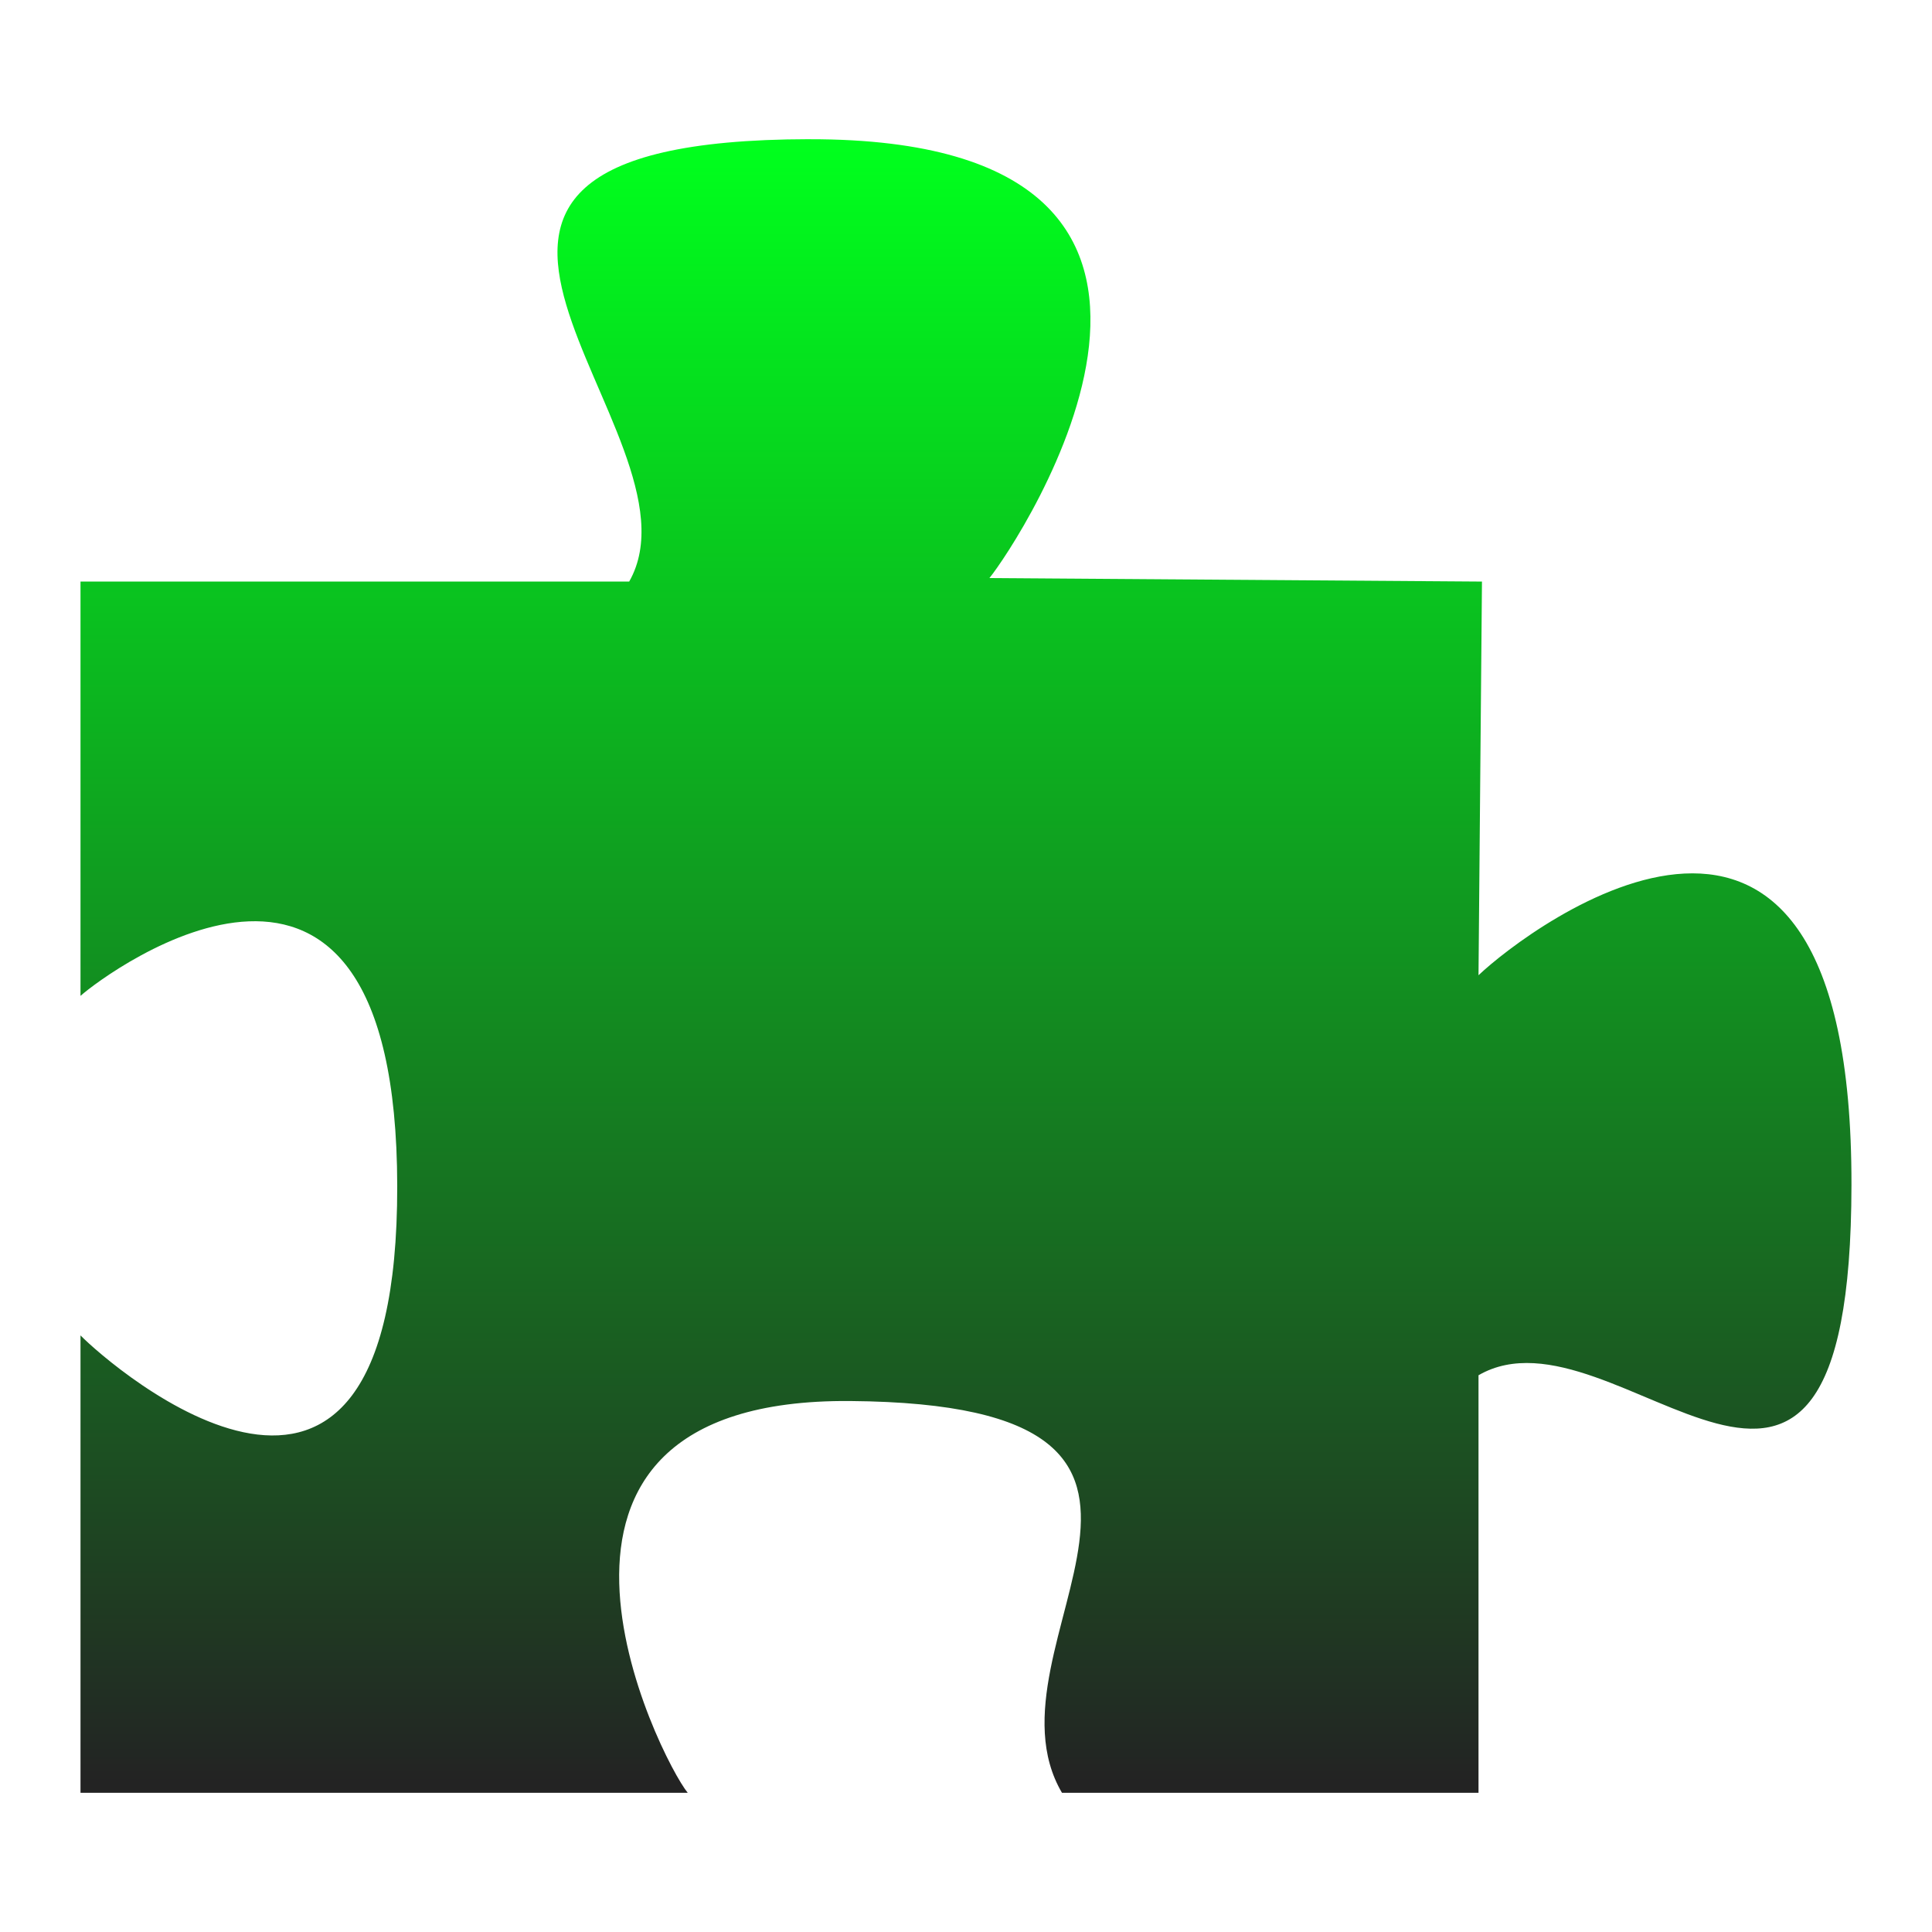 <svg xmlns="http://www.w3.org/2000/svg" xmlns:xlink="http://www.w3.org/1999/xlink" width="48" height="48">
  <defs id="acyl-settings">
    <linearGradient id="acyl-gradient" x1="0%" x2="0%" y1="0%" y2="100%">
      <stop offset="0%" style="stop-color:#00FF1D;stop-opacity:1"/>
      <stop offset="100%" style="stop-color:#232323;stop-opacity:1"/>
    </linearGradient>
    <g id="acyl-filter">
  </g>
    <g id="acyl-drawing">
      <path d="M 20.109,3.458 C 7.868,3.475 17.734,10.751 15.632,14.449 l -13.632,0 0,10.293 C 2.676,24.14 9.855,18.832 9.869,29.465 9.884,40.154 2.747,33.941 2,33.178 l 0,11.363 15.086,0 c -0.68,-0.825 -5.203,-9.808 4.04,-9.733 10.327,0.084 3.087,6.039 5.258,9.733 l 10.349,0 0,-10.373 c 3.41,-1.974 9.252,6.738 9.266,-4.727 0.02,-12.484 -8.002,-6.413 -9.266,-5.211 l 0.086,-9.781 -12.238,-0.087 C 25.262,13.537 31.99,3.443 20.109,3.459 Z" id="path-main"/>
    </g>
  </defs>
  <g id="acyl-visual">
    <use id="visible1" style="fill:url(#acyl-gradient)" xlink:href="#acyl-drawing"/>
  </g>
</svg>
